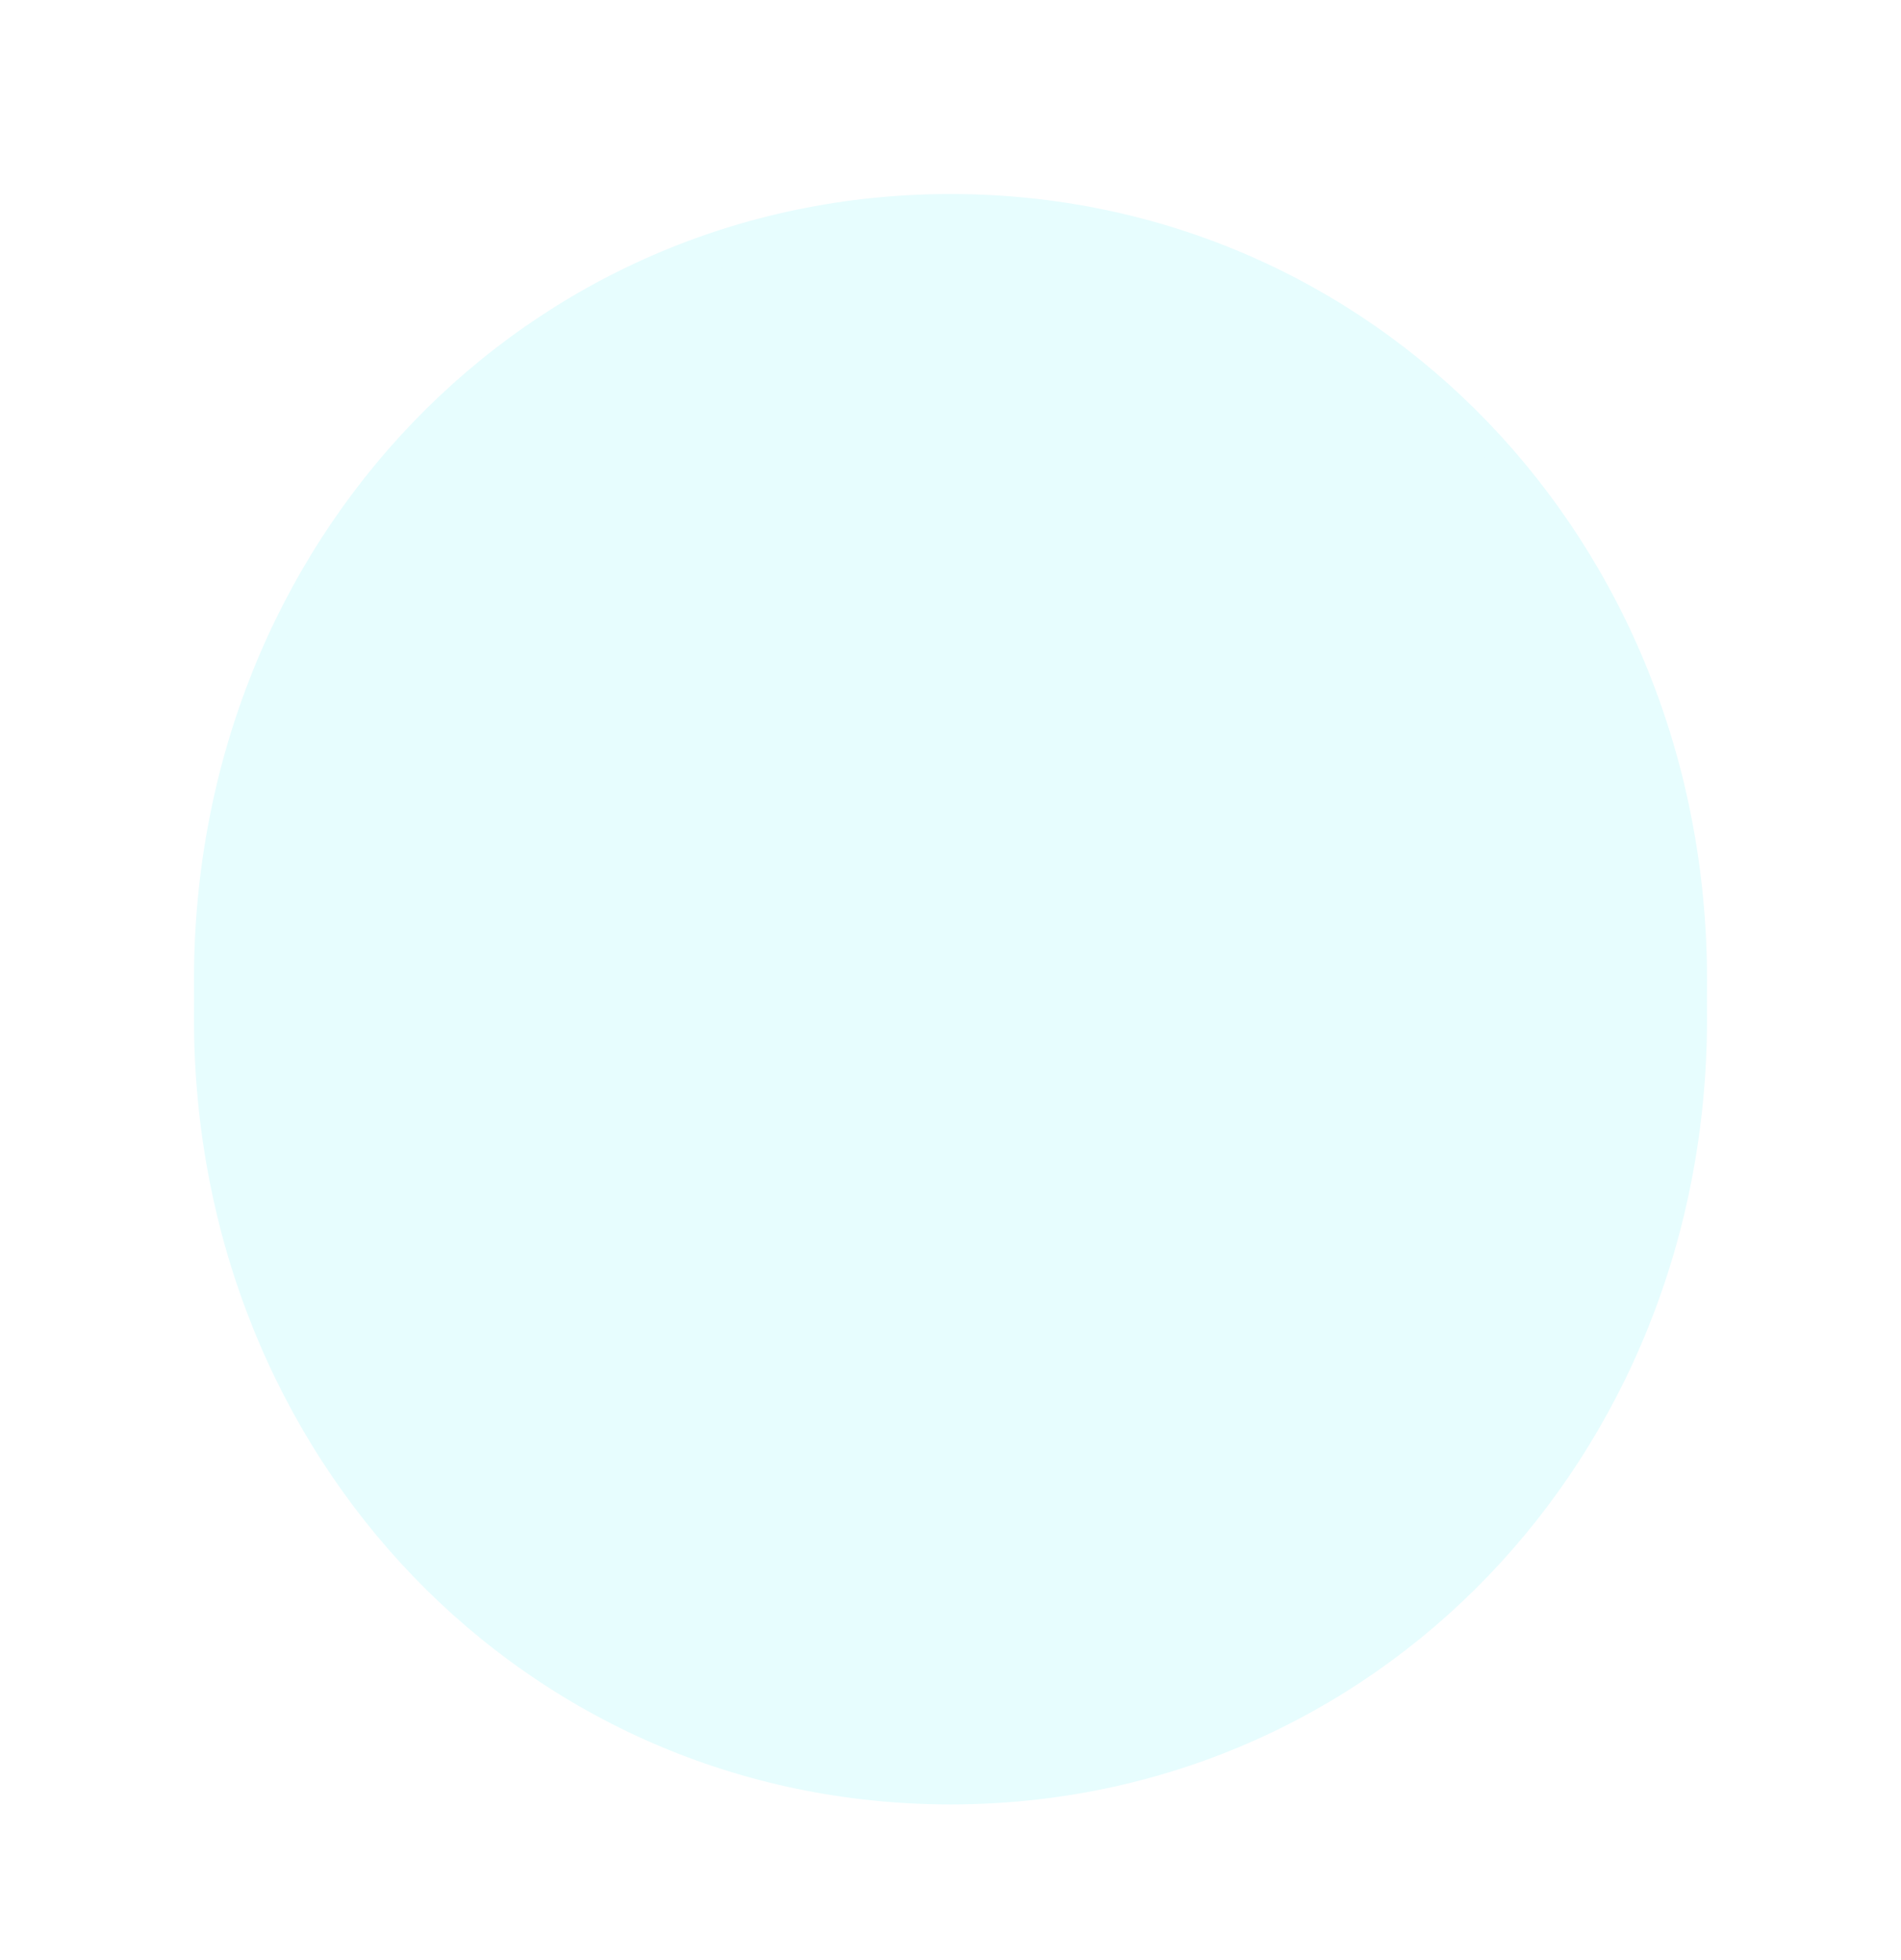 ﻿<?xml version="1.0" encoding="utf-8"?>
<svg version="1.1" width="98px" height="101px" xmlns:xlink="http://www.w3.org/1999/xlink" xmlns="http://www.w3.org/2000/svg">
  <defs>
    <filter x="-50%" y="-50%" width="200%" height="200%" filterUnits="objectBoundingBox" id="filter323">
      <feOffset dx="0" dy="-2" in="SourceAlpha" result="shadowOffsetInner" />
      <feGaussianBlur stdDeviation="5" in="shadowOffsetInner" result="shadowGaussian" />
      <feComposite in2="shadowGaussian" operator="atop" in="SourceAlpha" result="shadowComposite" />
      <feColorMatrix type="matrix" values="0 0 0 0 0  0 0 0 0 0  0 0 0 0 0  0 0 0 0.349 0  " in="shadowComposite" />
    </filter>
    <g id="widget324">
      <path d="M 39 0  C 60.84 0  78 17.82  78 40.5  C 78 63.18  60.84 81  39 81  C 17.16 81  0 63.18  0 40.5  C 0 17.82  17.16 0  39 0  Z " fill-rule="nonzero" fill="#e7fdfe" stroke="none" />
    </g>
  </defs>
  <g transform="translate(10 12 )">
    <use xlink:href="#widget324" filter="url(#filter323)" />
    <use xlink:href="#widget324" />
  </g>
</svg>